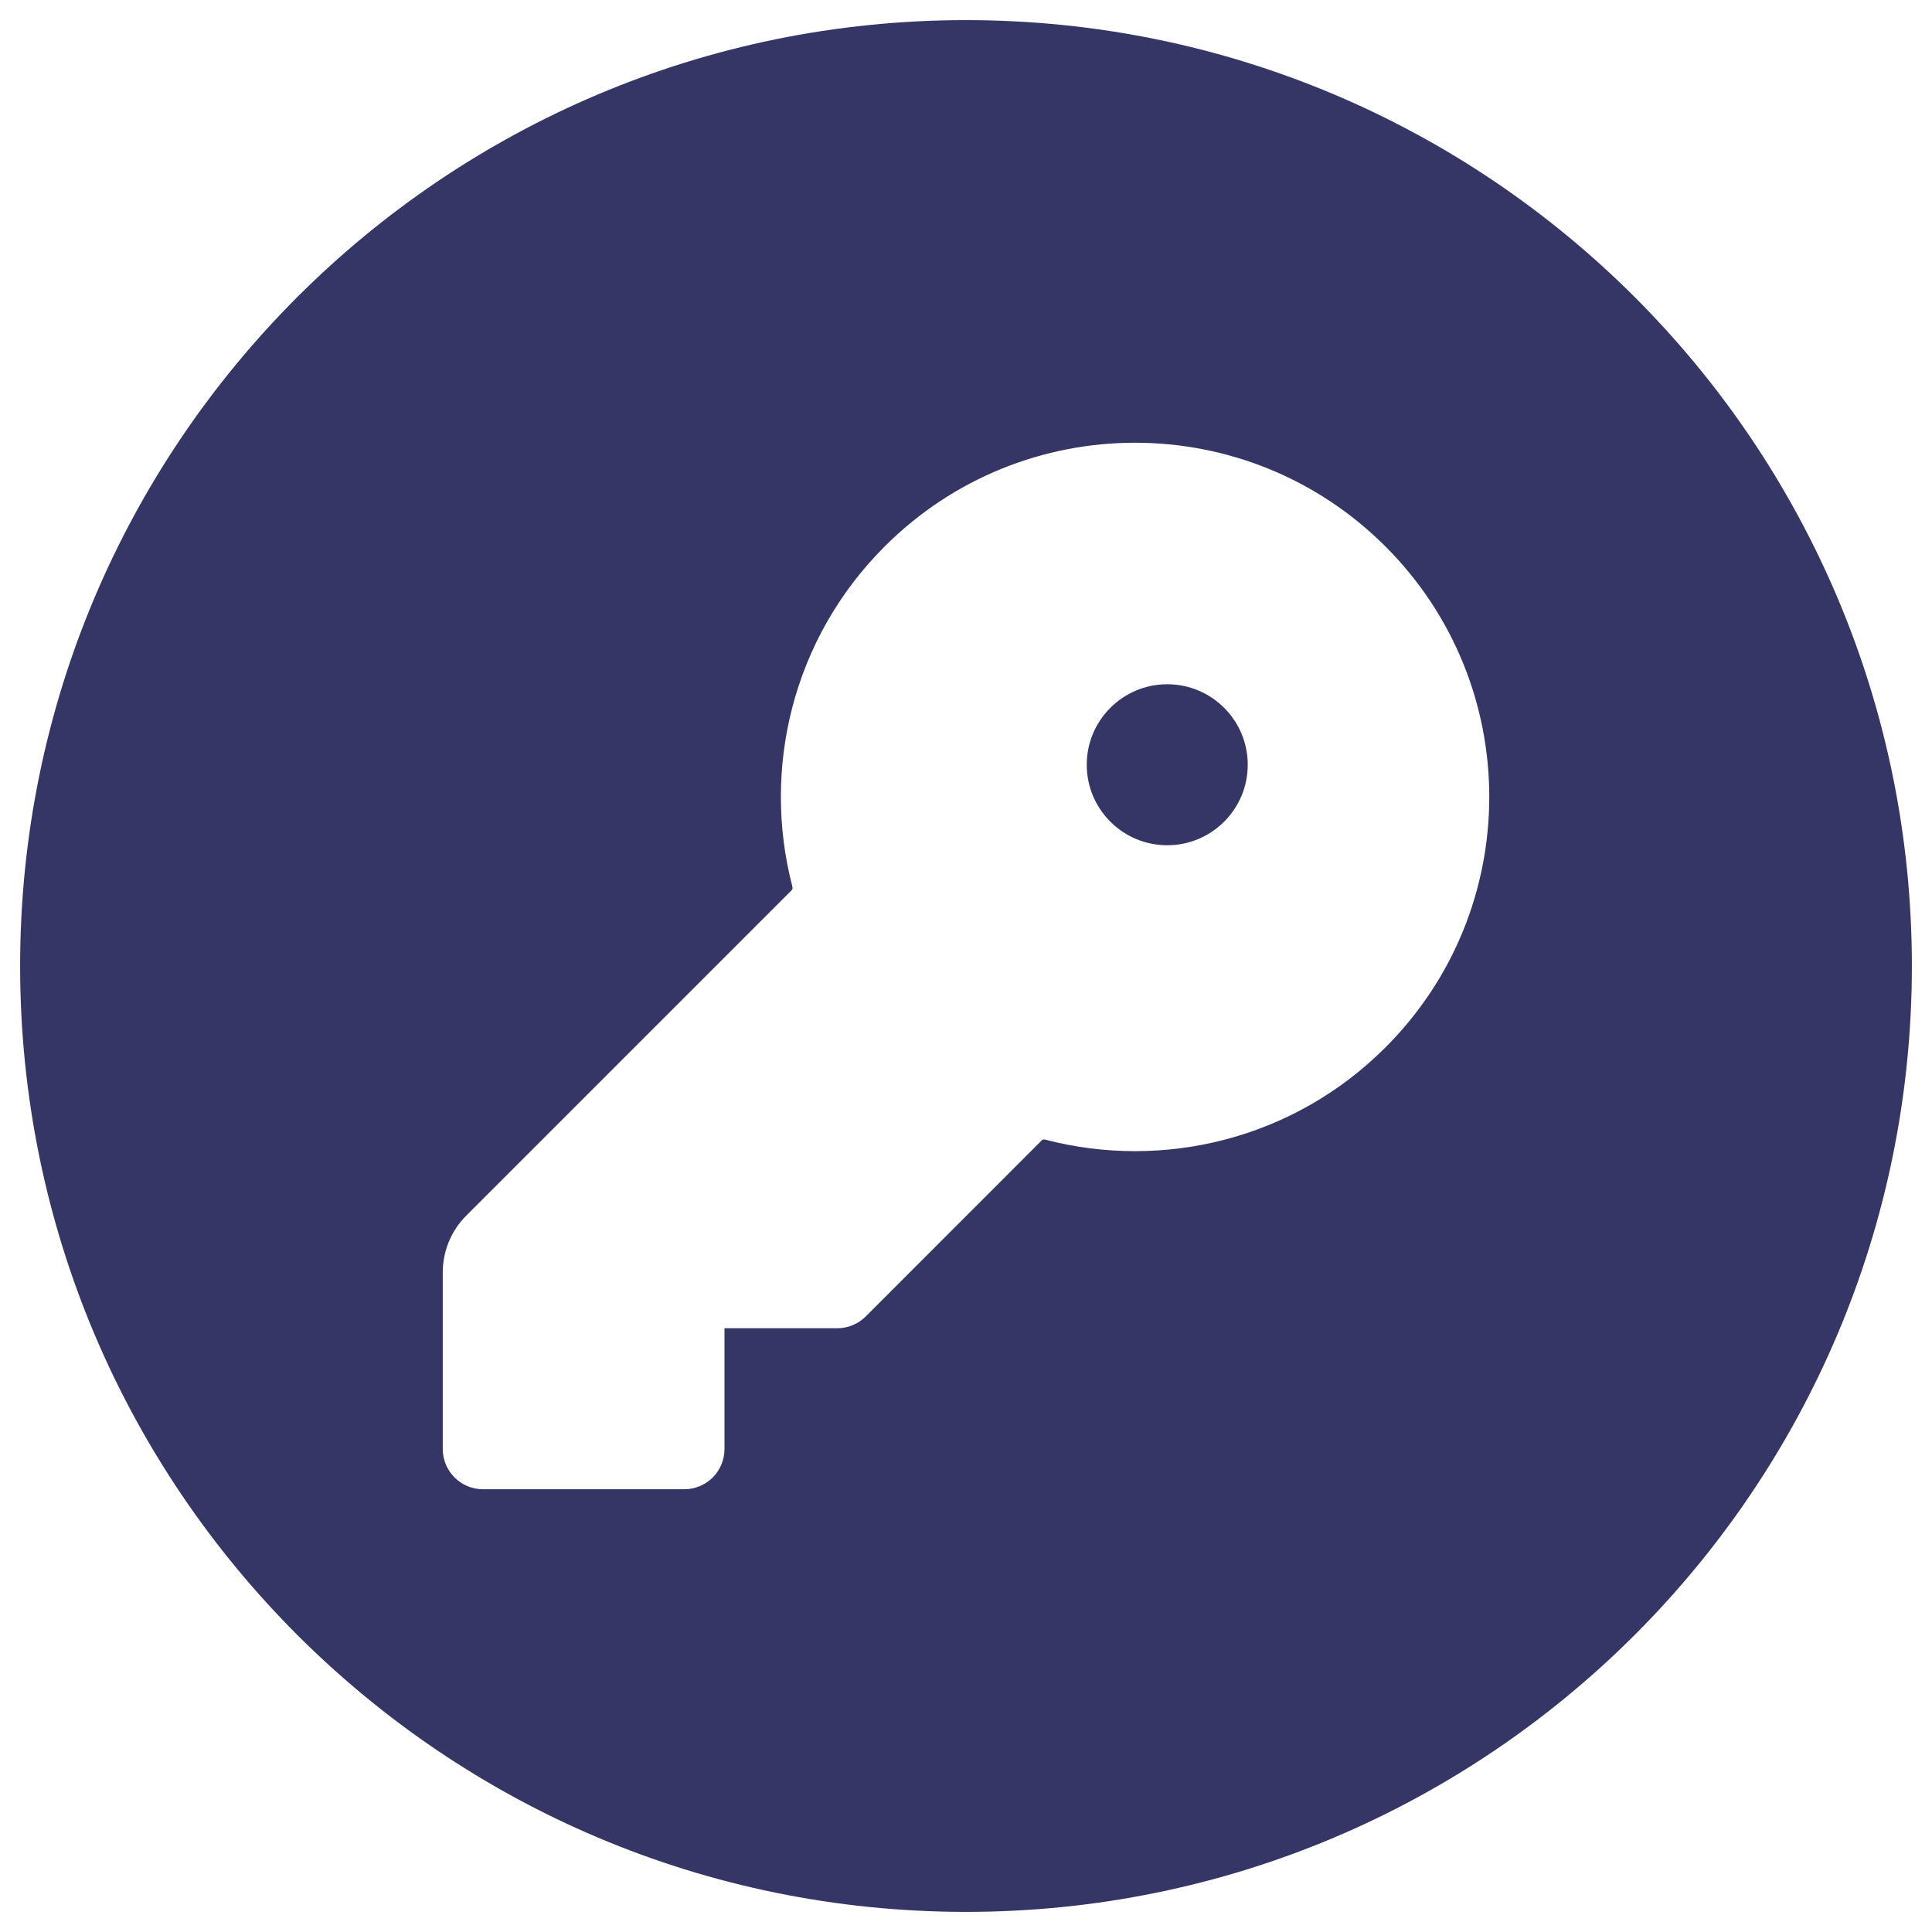 <svg width="24" height="24" viewBox="0 0 24 24" fill="none" xmlns="http://www.w3.org/2000/svg">
<g clip-path="url(#clip0_9002_1784)">
<path d="M13.5 9.5C13.5 8.948 13.948 8.5 14.5 8.5C15.052 8.5 15.5 8.948 15.5 9.5C15.5 10.052 15.052 10.5 14.5 10.5C13.948 10.5 13.5 10.052 13.5 9.5Z" fill="#353566"/>
<path fill-rule="evenodd" clip-rule="evenodd" d="M0.25 12C0.25 5.511 5.511 0.25 12 0.25C18.489 0.25 23.75 5.511 23.75 12C23.75 18.489 18.489 23.75 12 23.75C5.511 23.75 0.25 18.489 0.25 12ZM17.211 6.789C15.493 5.07 12.707 5.07 10.989 6.789C9.844 7.933 9.463 9.551 9.842 11.009C9.846 11.025 9.845 11.038 9.843 11.046C9.842 11.05 9.841 11.052 9.841 11.052L5.793 15.1C5.605 15.287 5.5 15.542 5.5 15.807V18C5.5 18.276 5.724 18.5 6 18.5L8.5 18.5C8.633 18.5 8.76 18.447 8.854 18.354C8.947 18.26 9 18.133 9 18V16.5H10.4C10.533 16.5 10.66 16.447 10.754 16.354L12.948 14.159L12.95 14.158L12.954 14.157C12.962 14.155 12.975 14.154 12.991 14.159C14.449 14.537 16.067 14.156 17.211 13.011C18.93 11.293 18.93 8.507 17.211 6.789Z" fill="#353566"/>
</g>
<defs>
<clipPath id="clip0_9002_1784">
<rect width="24" height="24" fill="white"/>
</clipPath>
</defs>
</svg>

